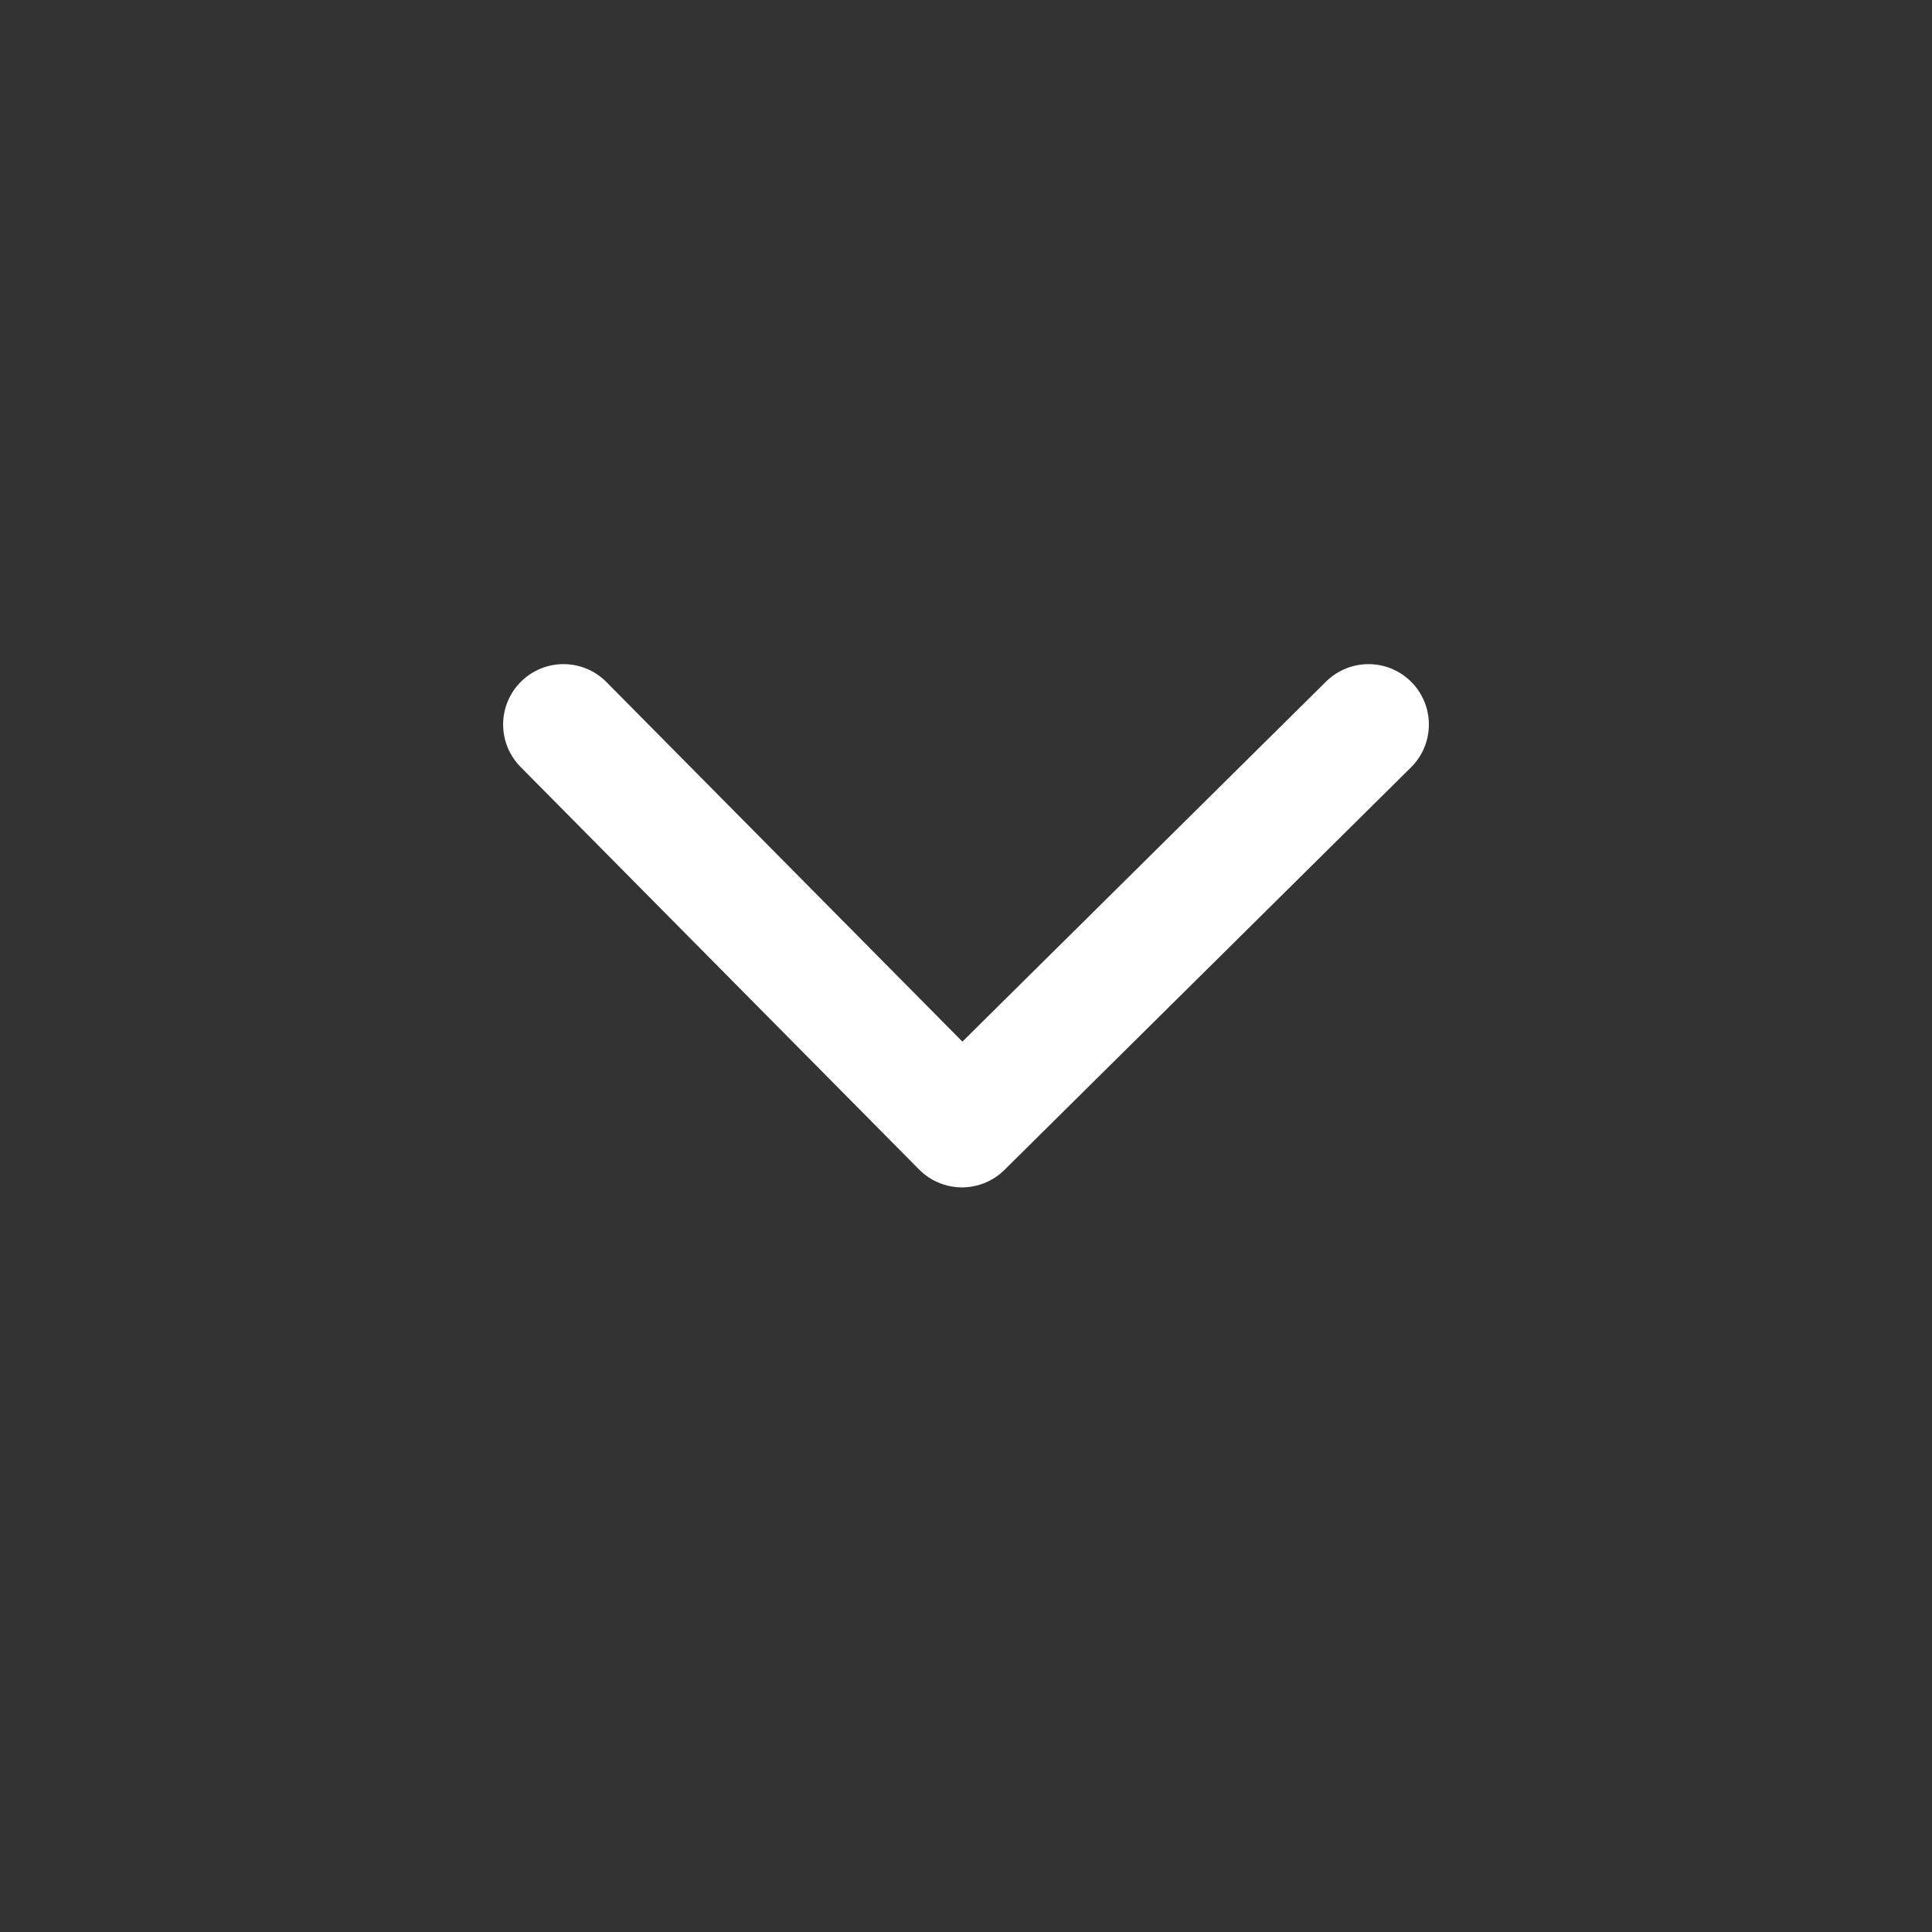 <svg width="24" height="24" viewBox="0 0 24 24" fill="none" xmlns="http://www.w3.org/2000/svg">
<rect x="0" y="0" width="24" height="24" fill="#333333" stroke="none"/>
<path d="M17 9L11.95 14L7 9" stroke="white" stroke-width="1.5" stroke-linecap="round" stroke-linejoin="round"/>
</svg>

